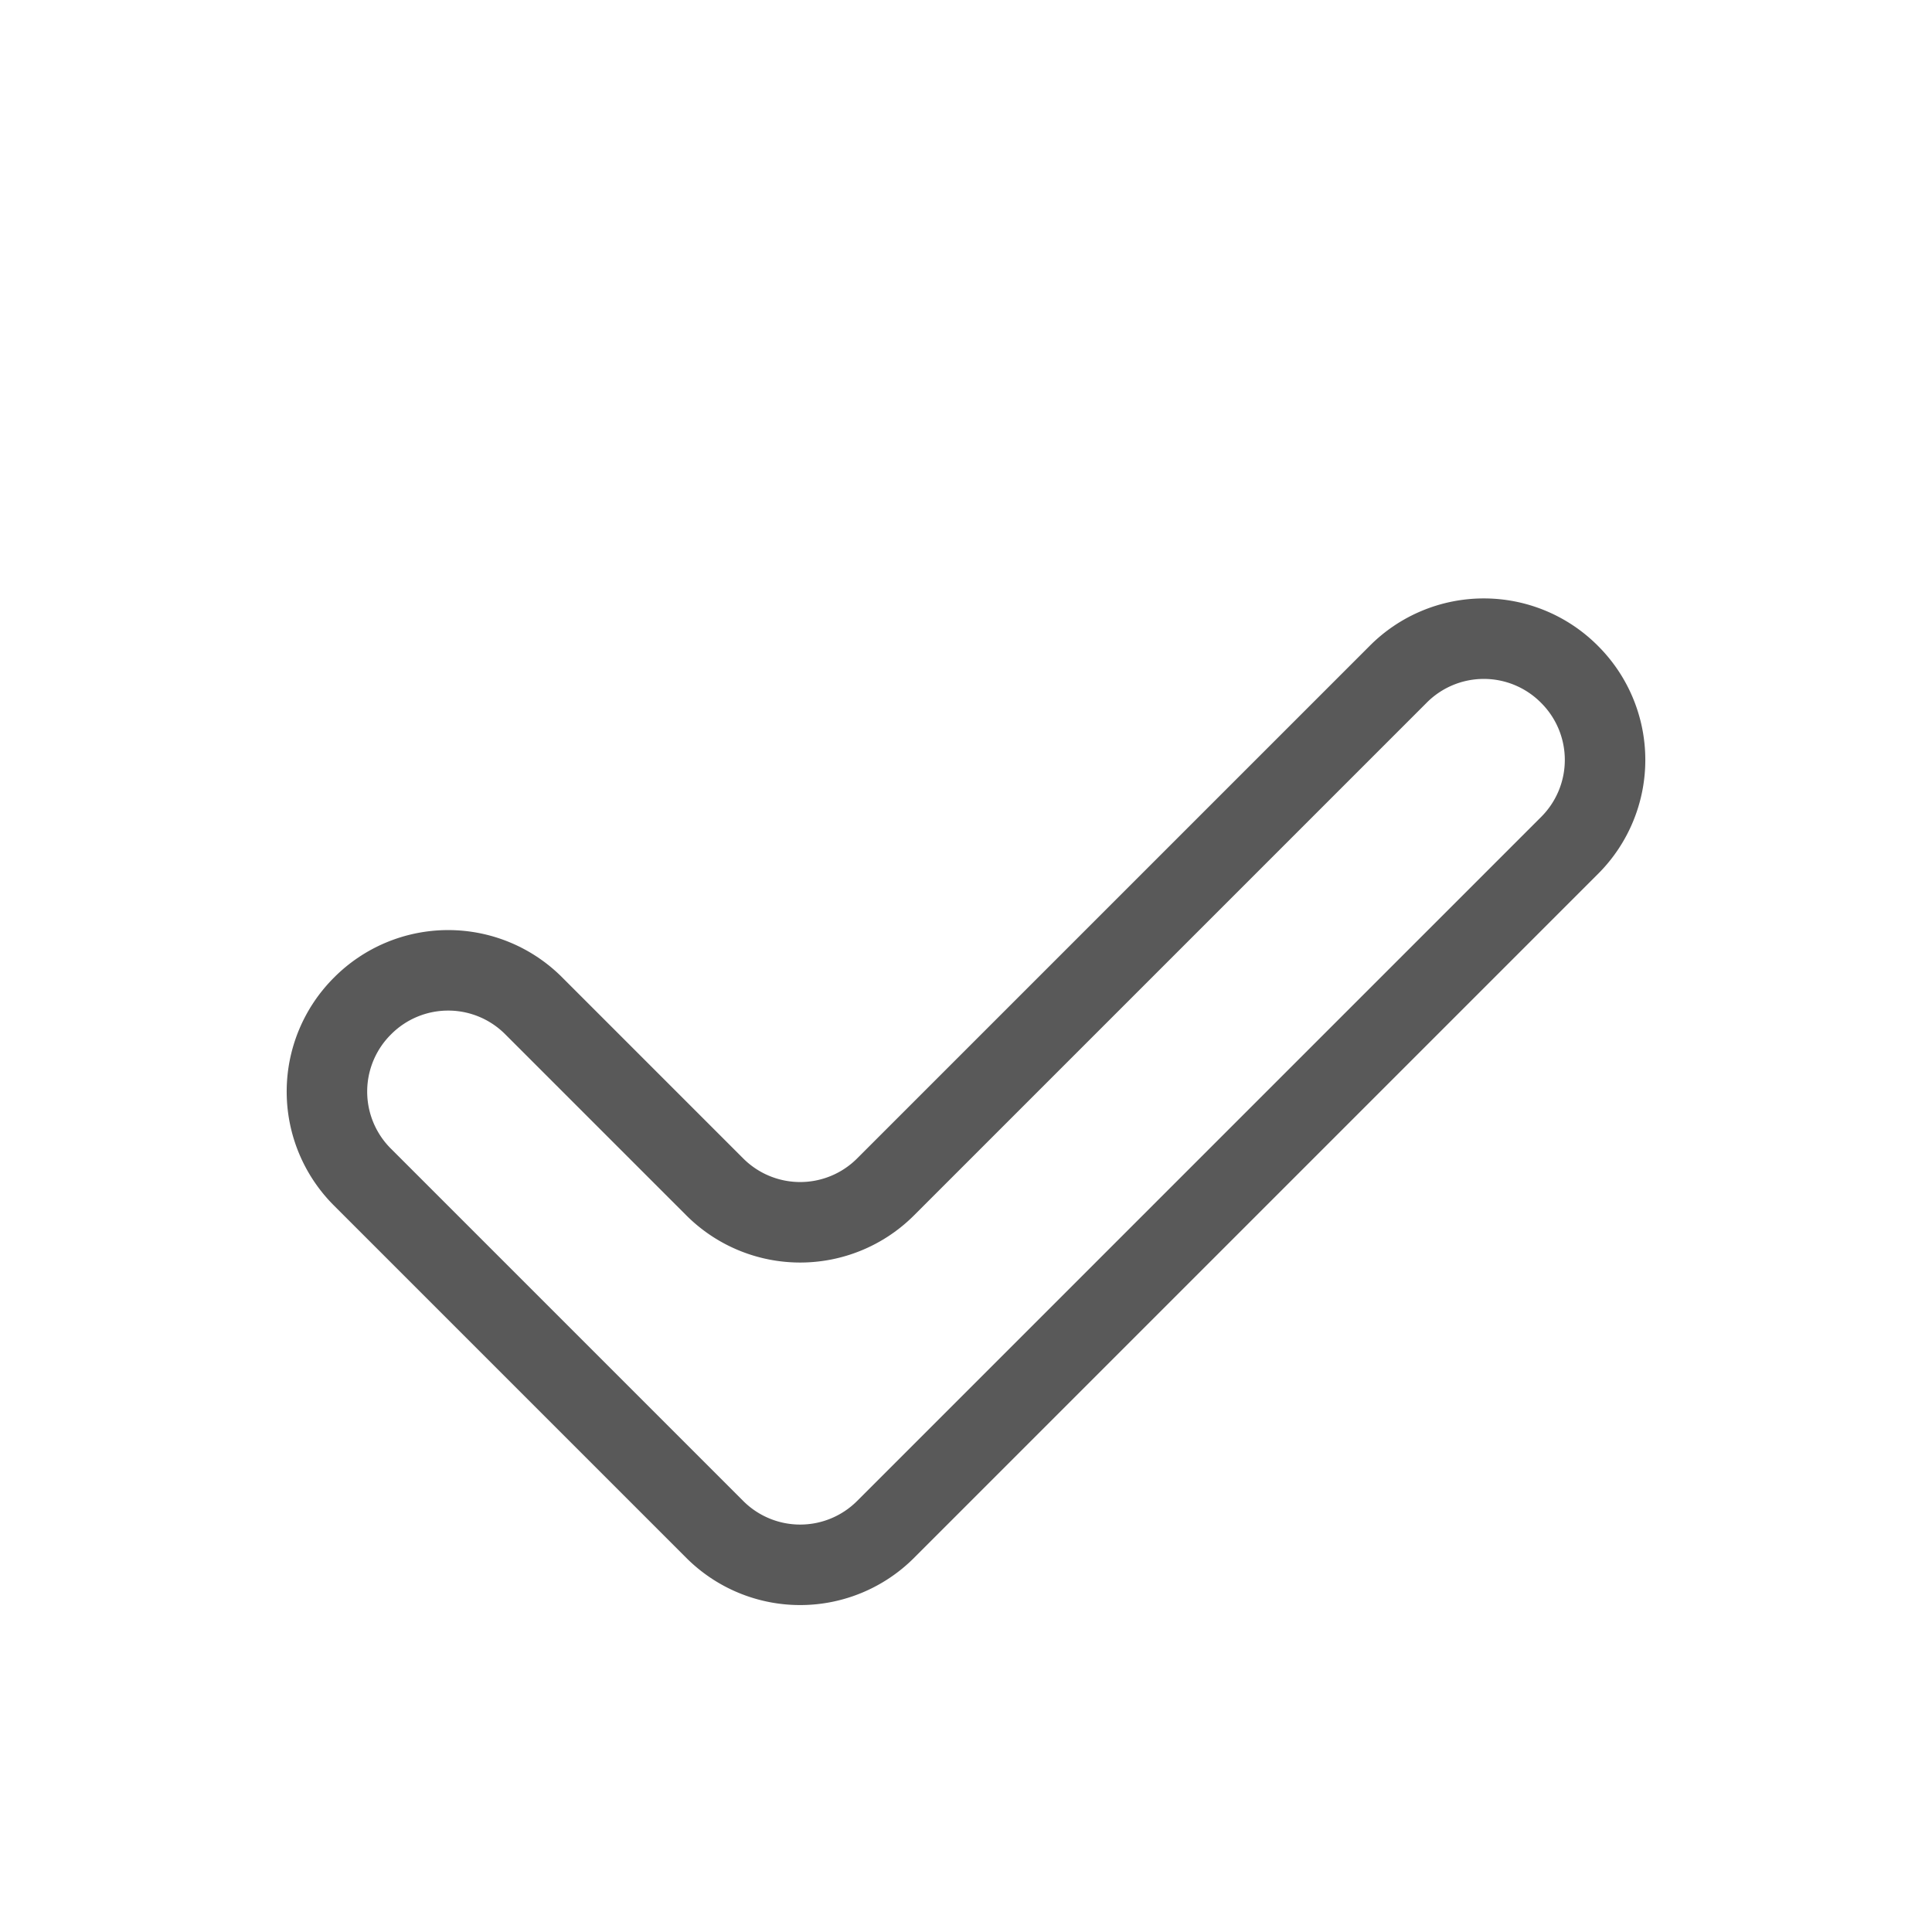 <svg xmlns="http://www.w3.org/2000/svg" viewBox="0 0 48 48"><title>866_ch_h</title><rect width="48" height="48" fill="none"/><path d="M34.73,16.76,22,29.49a3,3,0,0,1-4.24,0L13.27,25A3,3,0,0,0,9,25H9a3,3,0,0,0,0,4.24L17.76,38A3,3,0,0,0,22,38L39,21a3,3,0,0,0,0-4.24h0A3,3,0,0,0,34.73,16.76Z" fill="none" stroke="#595959" stroke-linecap="round" stroke-linejoin="round" stroke-width="2"/></svg>